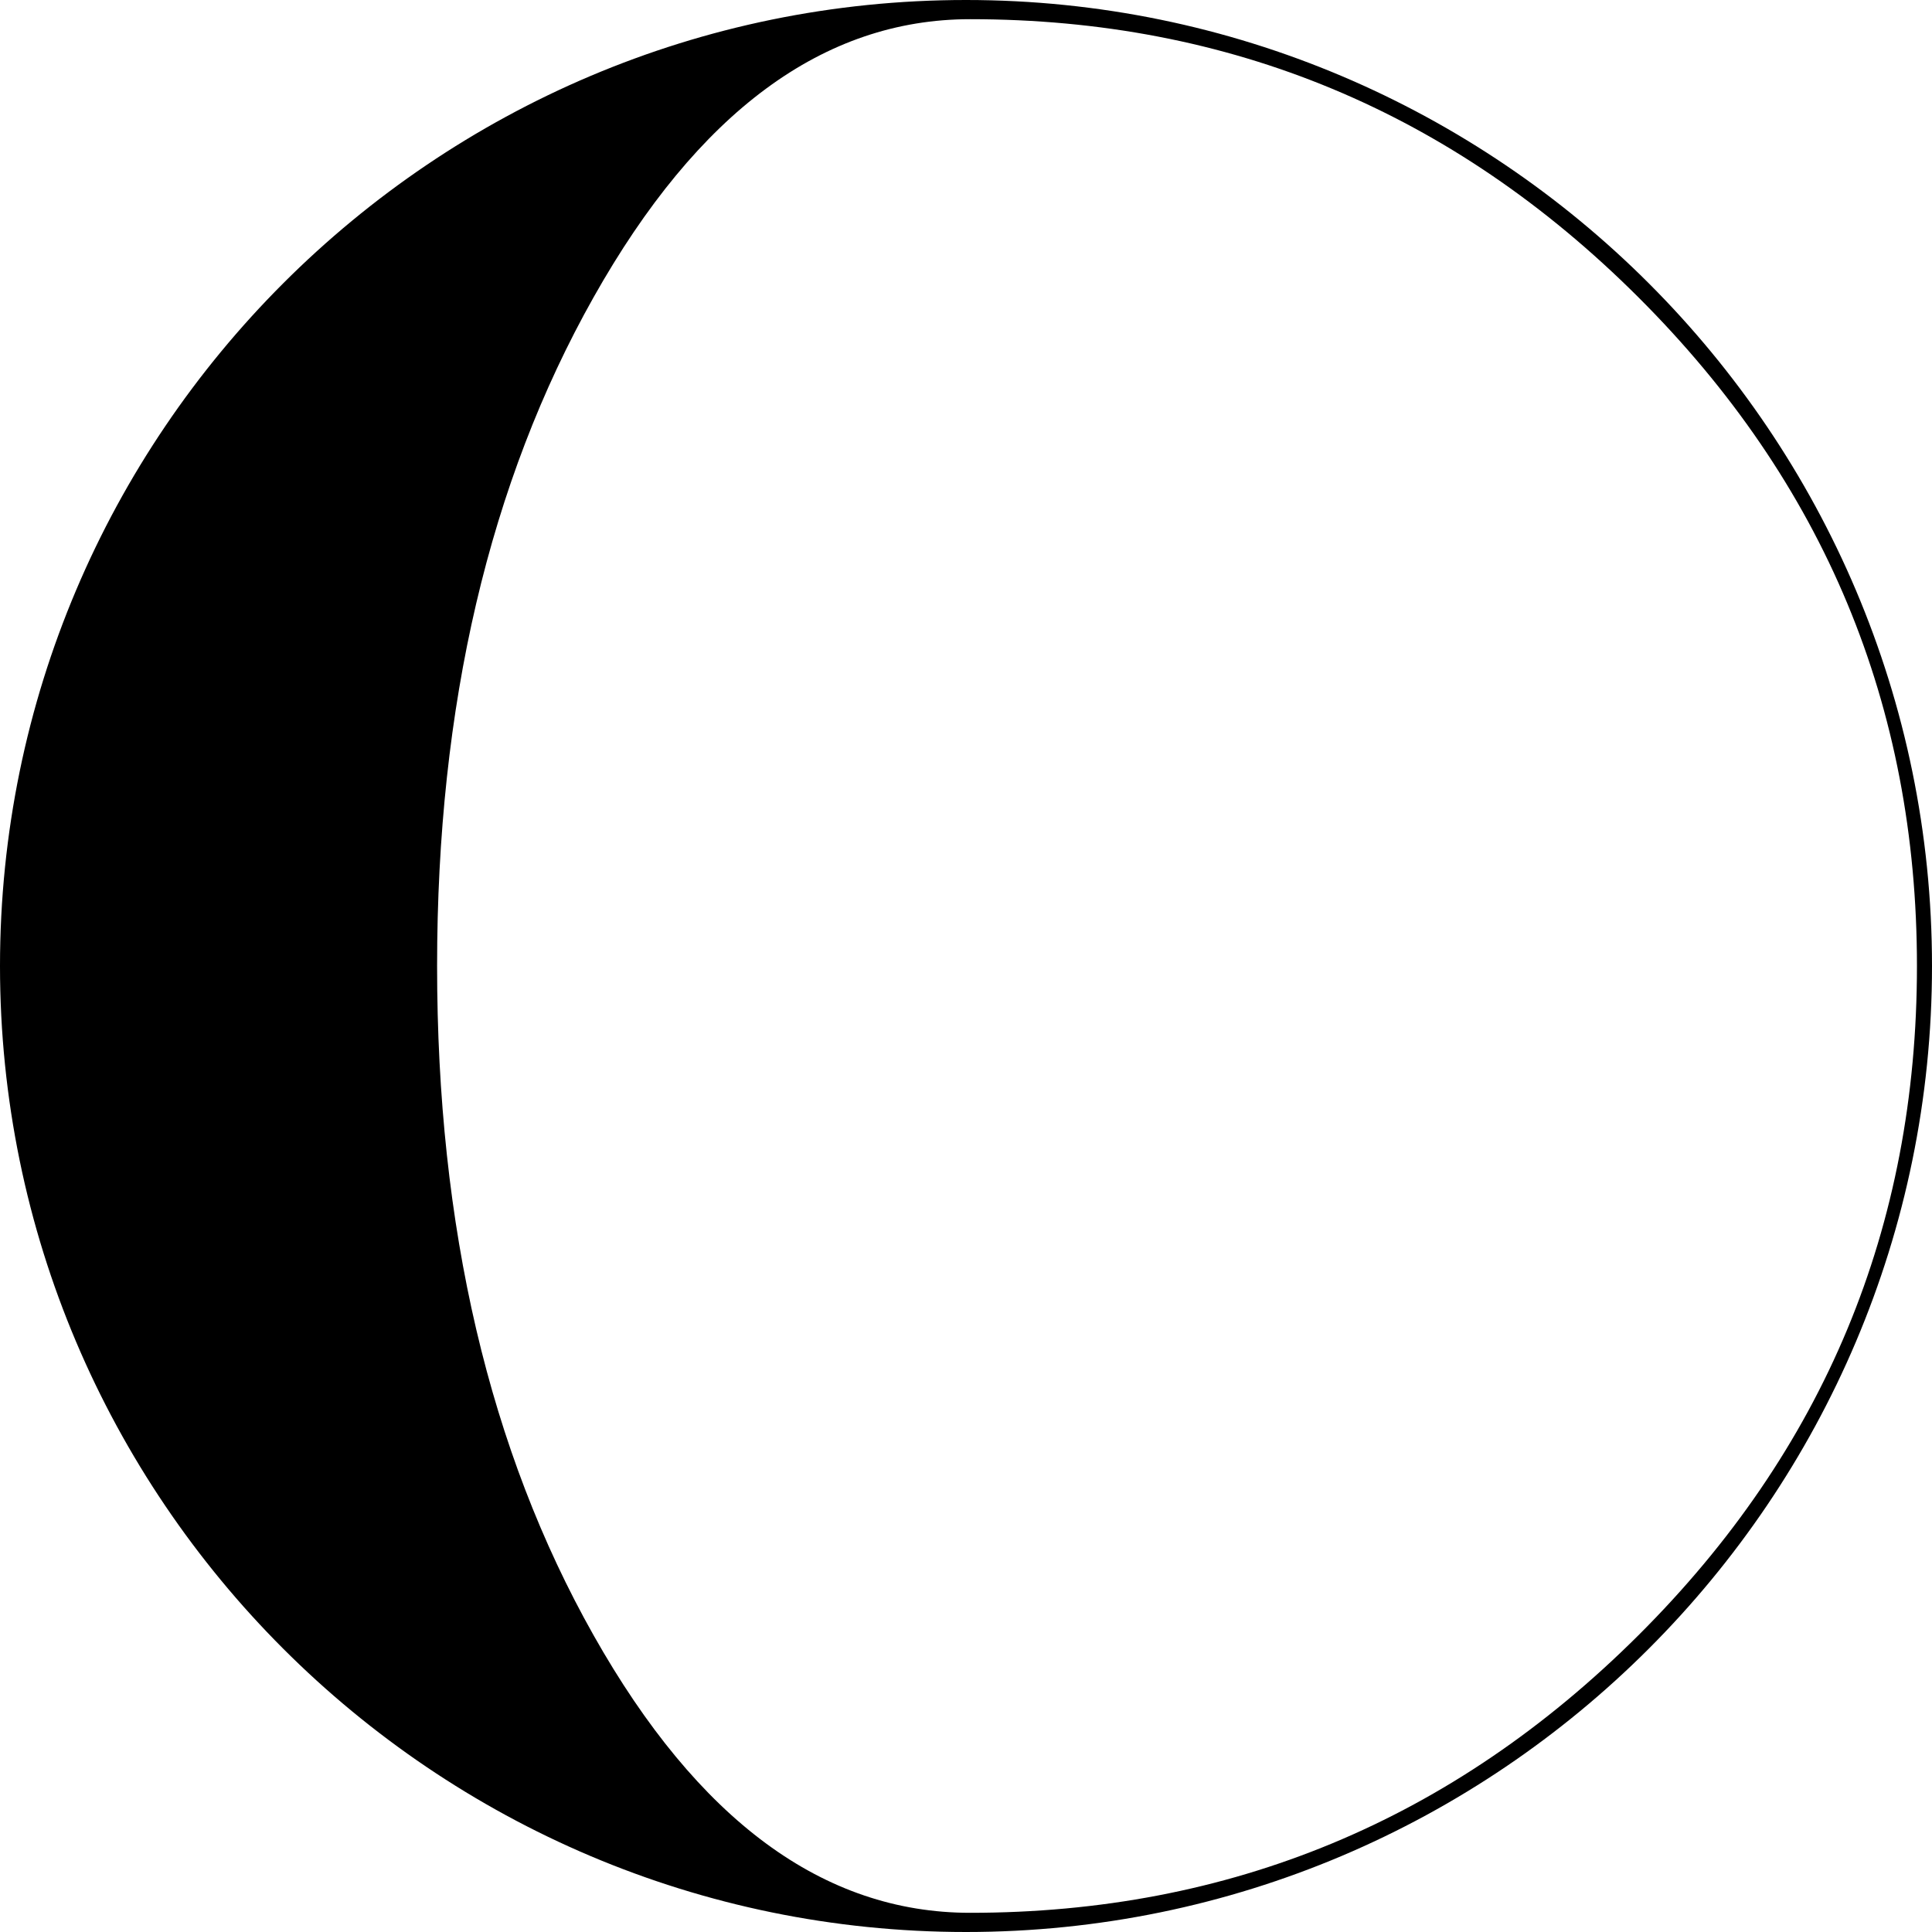 <svg xmlns="http://www.w3.org/2000/svg" width="108.336" height="108.336" viewBox="0 0 108.336 108.336"><path d="M54.168 0C24.3 0 0 24.3 0 54.168c0 29.869 24.3 54.168 54.168 54.168s54.168-24.299 54.168-54.168C108.336 24.3 84.036 0 54.168 0zM91.87 91.701C81.457 102.075 68.966 107.26 54.4 107.26c-8.225 0-15.262-5.186-21.113-15.559-5.853-10.373-8.777-22.883-8.777-37.533 0-14.607 2.924-27.108 8.776-37.5C39.138 6.274 46.175 1.076 54.4 1.076c14.566 0 27.058 5.198 37.47 15.592 10.414 10.392 15.622 22.893 15.622 37.5 0 14.65-5.208 27.16-15.622 37.533z"/></svg>